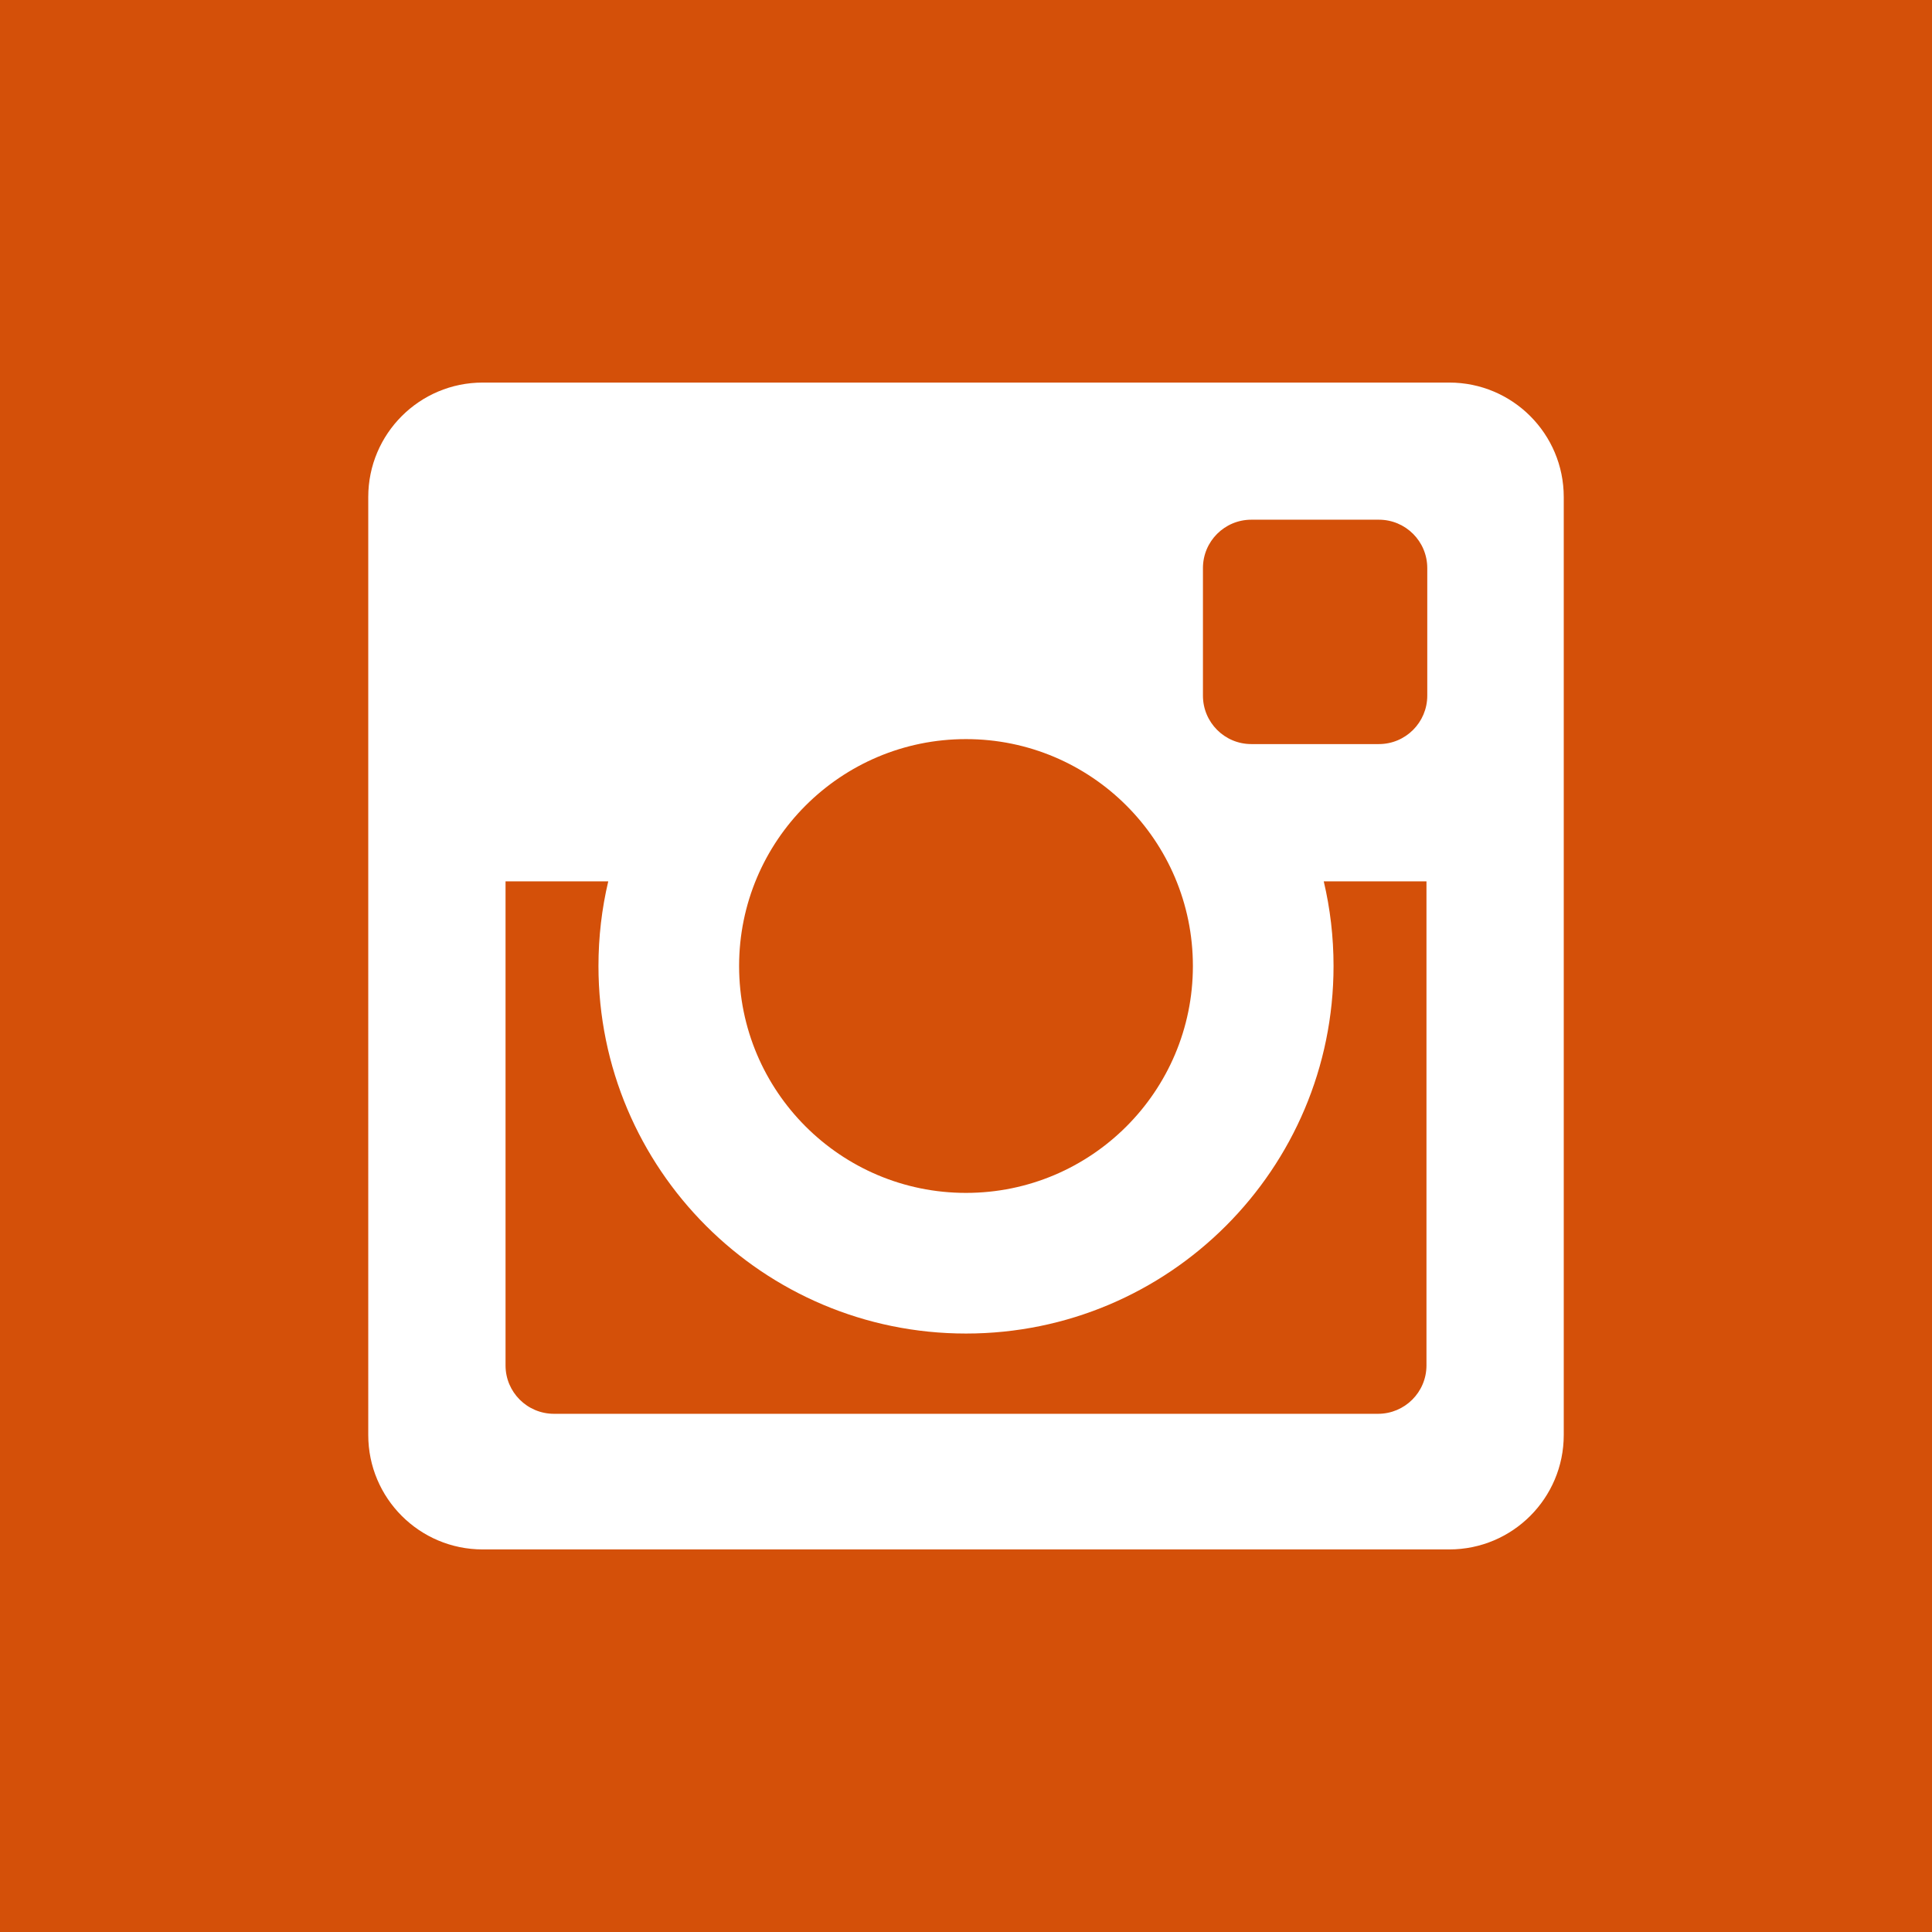 <?xml version="1.0" encoding="UTF-8" standalone="no"?>
<!-- Generator: Adobe Illustrator 18.0.0, SVG Export Plug-In . SVG Version: 6.00 Build 0)  -->

<svg
   xmlns:dc="http://purl.org/dc/elements/1.1/"
   xmlns:cc="http://creativecommons.org/ns#"
   xmlns:rdf="http://www.w3.org/1999/02/22-rdf-syntax-ns#"
   xmlns:svg="http://www.w3.org/2000/svg"
   xmlns="http://www.w3.org/2000/svg"
   xmlns:sodipodi="http://sodipodi.sourceforge.net/DTD/sodipodi-0.dtd"
   xmlns:inkscape="http://www.inkscape.org/namespaces/inkscape"
   version="1.1"
   id="Capa_1"
   x="0px"
   y="0px"
   viewBox="0 0 455.731 455.731"
   style="enable-background:new 0 0 455.731 455.731;"
   xml:space="preserve"
   inkscape:version="0.91 r13725"
   sodipodi:docname="instagram.svg"><defs
     id="defs41" /><sodipodi:namedview
     pagecolor="#ffffff"
     bordercolor="#666666"
     borderopacity="1"
     objecttolerance="10"
     gridtolerance="10"
     guidetolerance="10"
     inkscape:pageopacity="0"
     inkscape:pageshadow="2"
     inkscape:window-width="1920"
     inkscape:window-height="1017"
     id="namedview39"
     showgrid="false"
     inkscape:zoom="0.51784936"
     inkscape:cx="227.86549"
     inkscape:cy="227.86549"
     inkscape:window-x="-8"
     inkscape:window-y="-8"
     inkscape:window-maximized="1"
     inkscape:current-layer="g3" /><g
     id="g3"><rect
       x="0"
       y="0"
       style="fill:#d45009;fill-opacity:1"
       width="455.731"
       height="455.731"
       id="rect5" /><path
       style="fill:#FFFFFF;"
       d="M368.866,117.234v221.263c0,14.906-12.086,26.991-26.991,26.991H113.857   c-14.906,0-26.991-12.086-26.991-26.991V117.234c0-14.906,12.086-26.991,26.991-26.991h228.017   C356.78,90.242,368.866,102.328,368.866,117.234z M336.672,164.096V134c0-6.304-5.107-11.41-11.41-11.41h-30.096   c-6.304,0-11.41,5.107-11.41,11.41v30.096c0,6.304,5.107,11.422,11.41,11.422h30.096   C331.566,175.518,336.672,170.399,336.672,164.096z M336.483,322.087V207.9h-24.231c1.517,6.41,2.311,13.093,2.311,19.965   c0,47.881-38.816,86.697-86.697,86.697s-86.697-38.816-86.697-86.697c0-6.872,0.794-13.555,2.311-19.965h-24.231v114.186   c0,6.304,5.119,11.41,11.422,11.41h194.39C331.364,333.497,336.483,328.39,336.483,322.087z M281.386,227.866   c0-29.551-23.97-53.521-53.521-53.521s-53.521,23.97-53.521,53.521s23.97,53.521,53.521,53.521S281.386,257.416,281.386,227.866z"
       id="path7" /></g><g
     id="g9" /><g
     id="g11" /><g
     id="g13" /><g
     id="g15" /><g
     id="g17" /><g
     id="g19" /><g
     id="g21" /><g
     id="g23" /><g
     id="g25" /><g
     id="g27" /><g
     id="g29" /><g
     id="g31" /><g
     id="g33" /><g
     id="g35" /><g
     id="g37" /></svg>